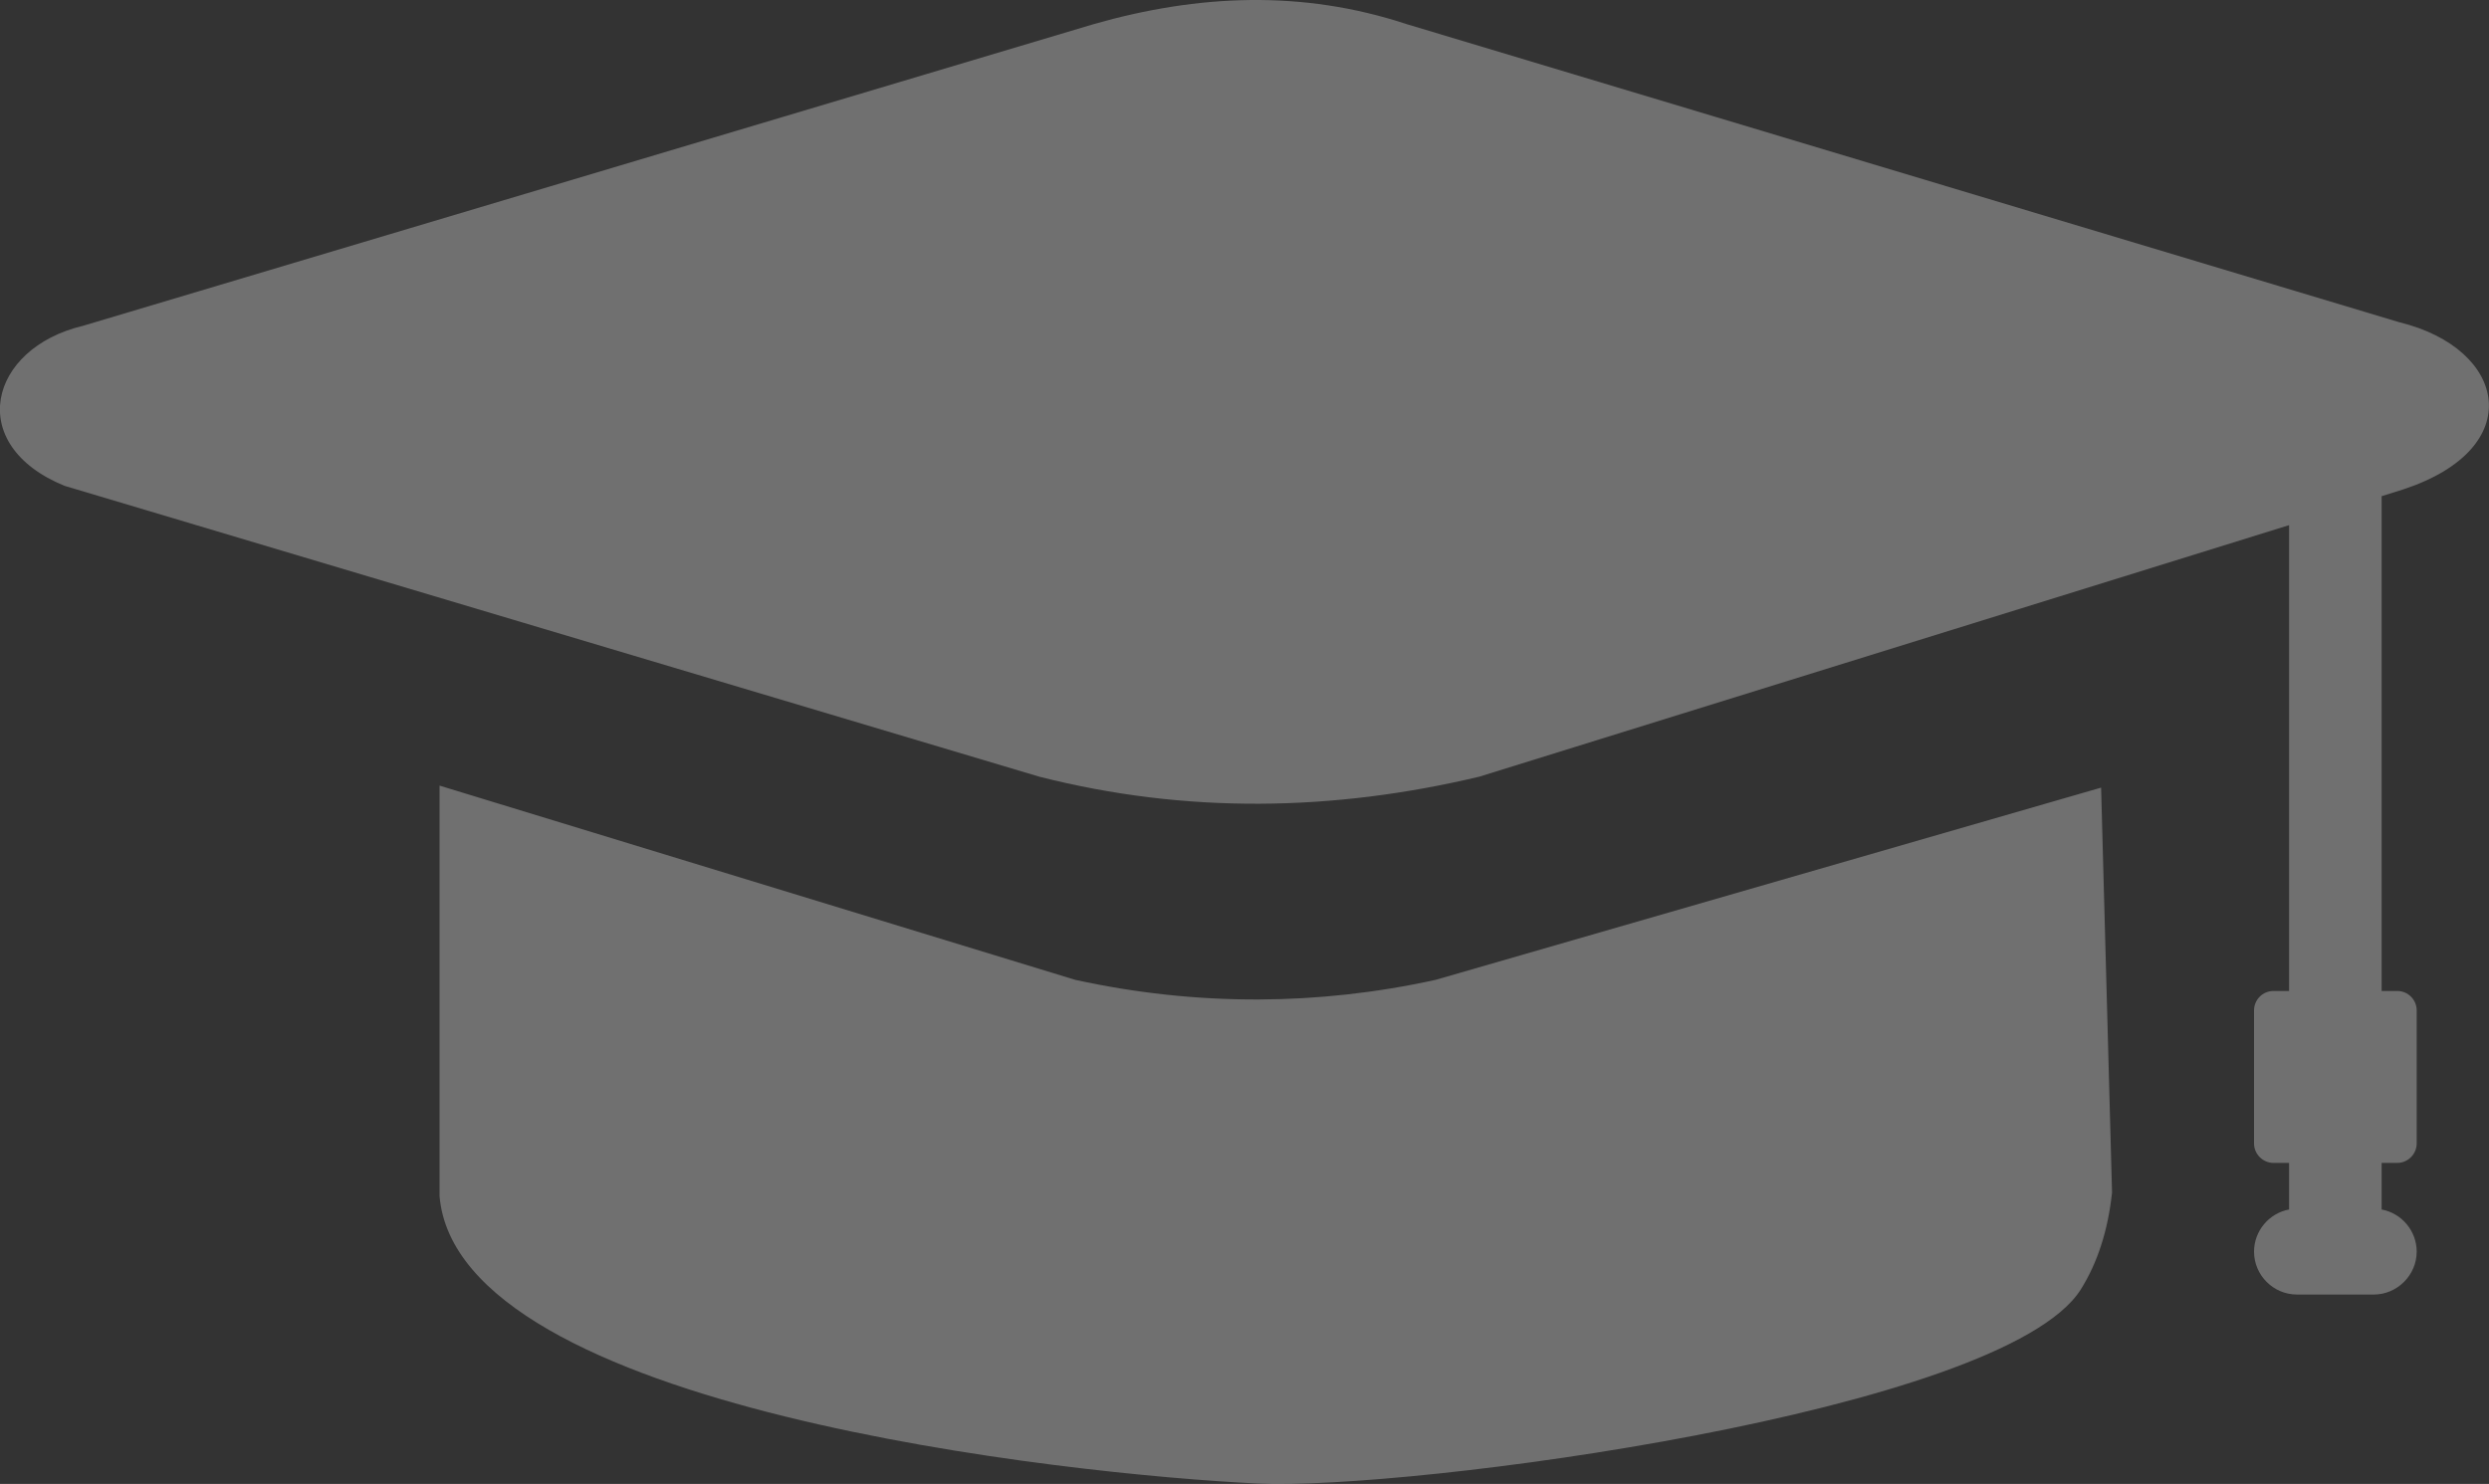 <svg width="991" height="591" viewBox="0 0 991 591" fill="none" xmlns="http://www.w3.org/2000/svg">
<rect x="0" y="0" width="991" height="591" fill="#333333" stroke="none"/>
<g opacity="0.3" clip-path="url(#clip0_306_1428)">
<path fill-rule="evenodd" clip-rule="evenodd" d="M840.914 474.929L836.56 313.689L571.632 390.236C547.76 395.479 524.211 397.979 501.145 398.06C476.387 398.141 452.031 395.479 428.079 390.236L175.006 312.882V476.381C182.264 561.317 425.901 587.29 500.662 590.839C560.583 593.742 797.284 562.446 828.414 513.646C835.108 502.999 839.302 490.094 840.914 474.929ZM948.257 197.618V394.672H954.467C958.741 394.672 962.209 398.141 962.209 402.416V455.41C962.209 459.604 958.741 463.153 954.467 463.153H948.257V481.705C956.16 483.157 962.209 490.174 962.209 498.482C962.209 507.839 954.467 515.582 945.112 515.582H914.546C905.191 515.582 897.449 507.92 897.449 498.482C897.449 490.174 903.497 483.157 911.401 481.705V463.153H905.191C900.997 463.153 897.449 459.685 897.449 455.41V402.416C897.449 398.141 900.916 394.672 905.191 394.672H911.401V209.153L588.971 309.333C530.582 323.207 472.193 324.175 413.804 309.333L57.905 203.103L25.727 193.505C-14.355 177.131 -4.355 138.655 32.985 129.783L435.498 9.599C477.032 -2.259 518.485 -4.114 560.018 9.599L955.273 128.331C998.258 138.817 1006.73 178.582 956.725 194.957L948.257 197.618Z" fill="white"/>
</g>
<defs>
<clipPath id="clip0_306_1428">
<rect width="991" height="591" fill="white"/>
</clipPath>
</defs>
</svg>
